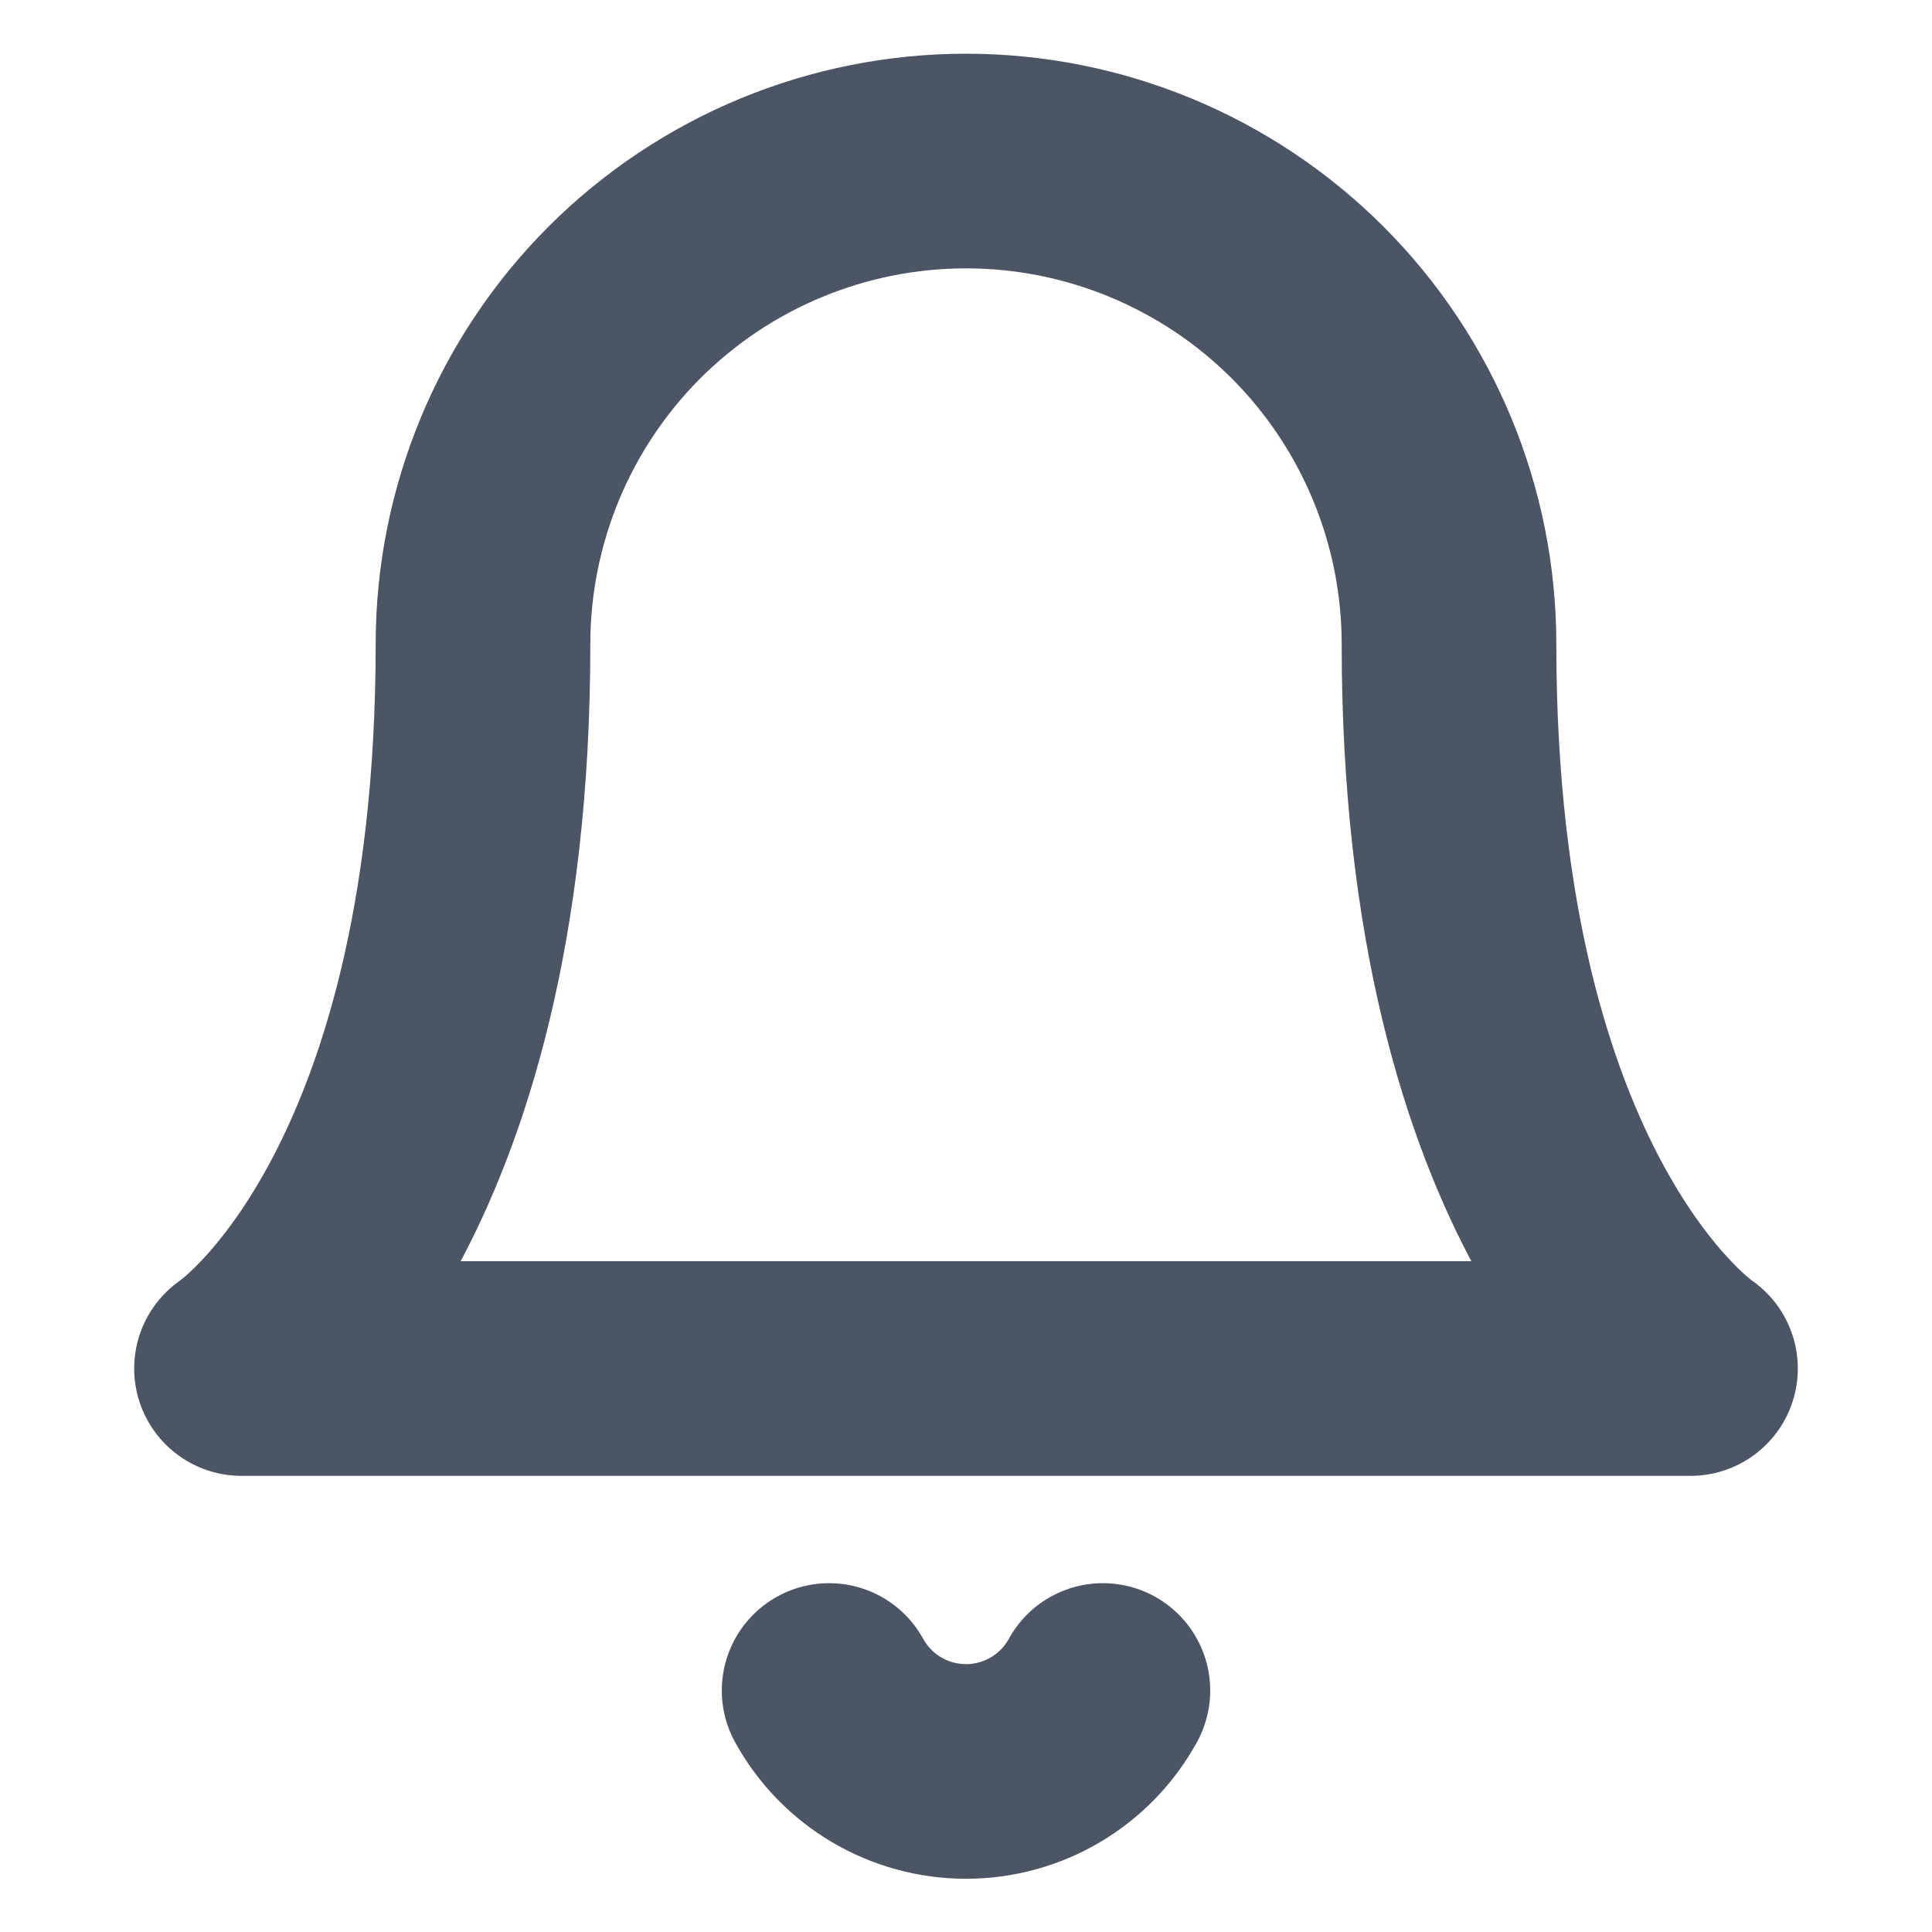 <svg xmlns="http://www.w3.org/2000/svg" width="20" height="20" viewBox="0 0 20 20" fill="none">
  <path d="M8.583 17.5C8.723 17.754 8.928 17.966 9.177 18.113C9.426 18.26 9.711 18.338 10 18.338C10.29 18.338 10.574 18.26 10.823 18.113C11.072 17.966 11.277 17.754 11.417 17.5M5 6.667C5 5.341 5.527 4.069 6.464 3.131C7.402 2.194 8.674 1.667 10 1.667C11.326 1.667 12.598 2.194 13.536 3.131C14.473 4.069 15 5.341 15 6.667C15 12.5 17.5 14.167 17.5 14.167H2.5C2.5 14.167 5 12.5 5 6.667Z" stroke="#4B5563" stroke-width="2.222" stroke-linecap="round" stroke-linejoin="round"/>
</svg>